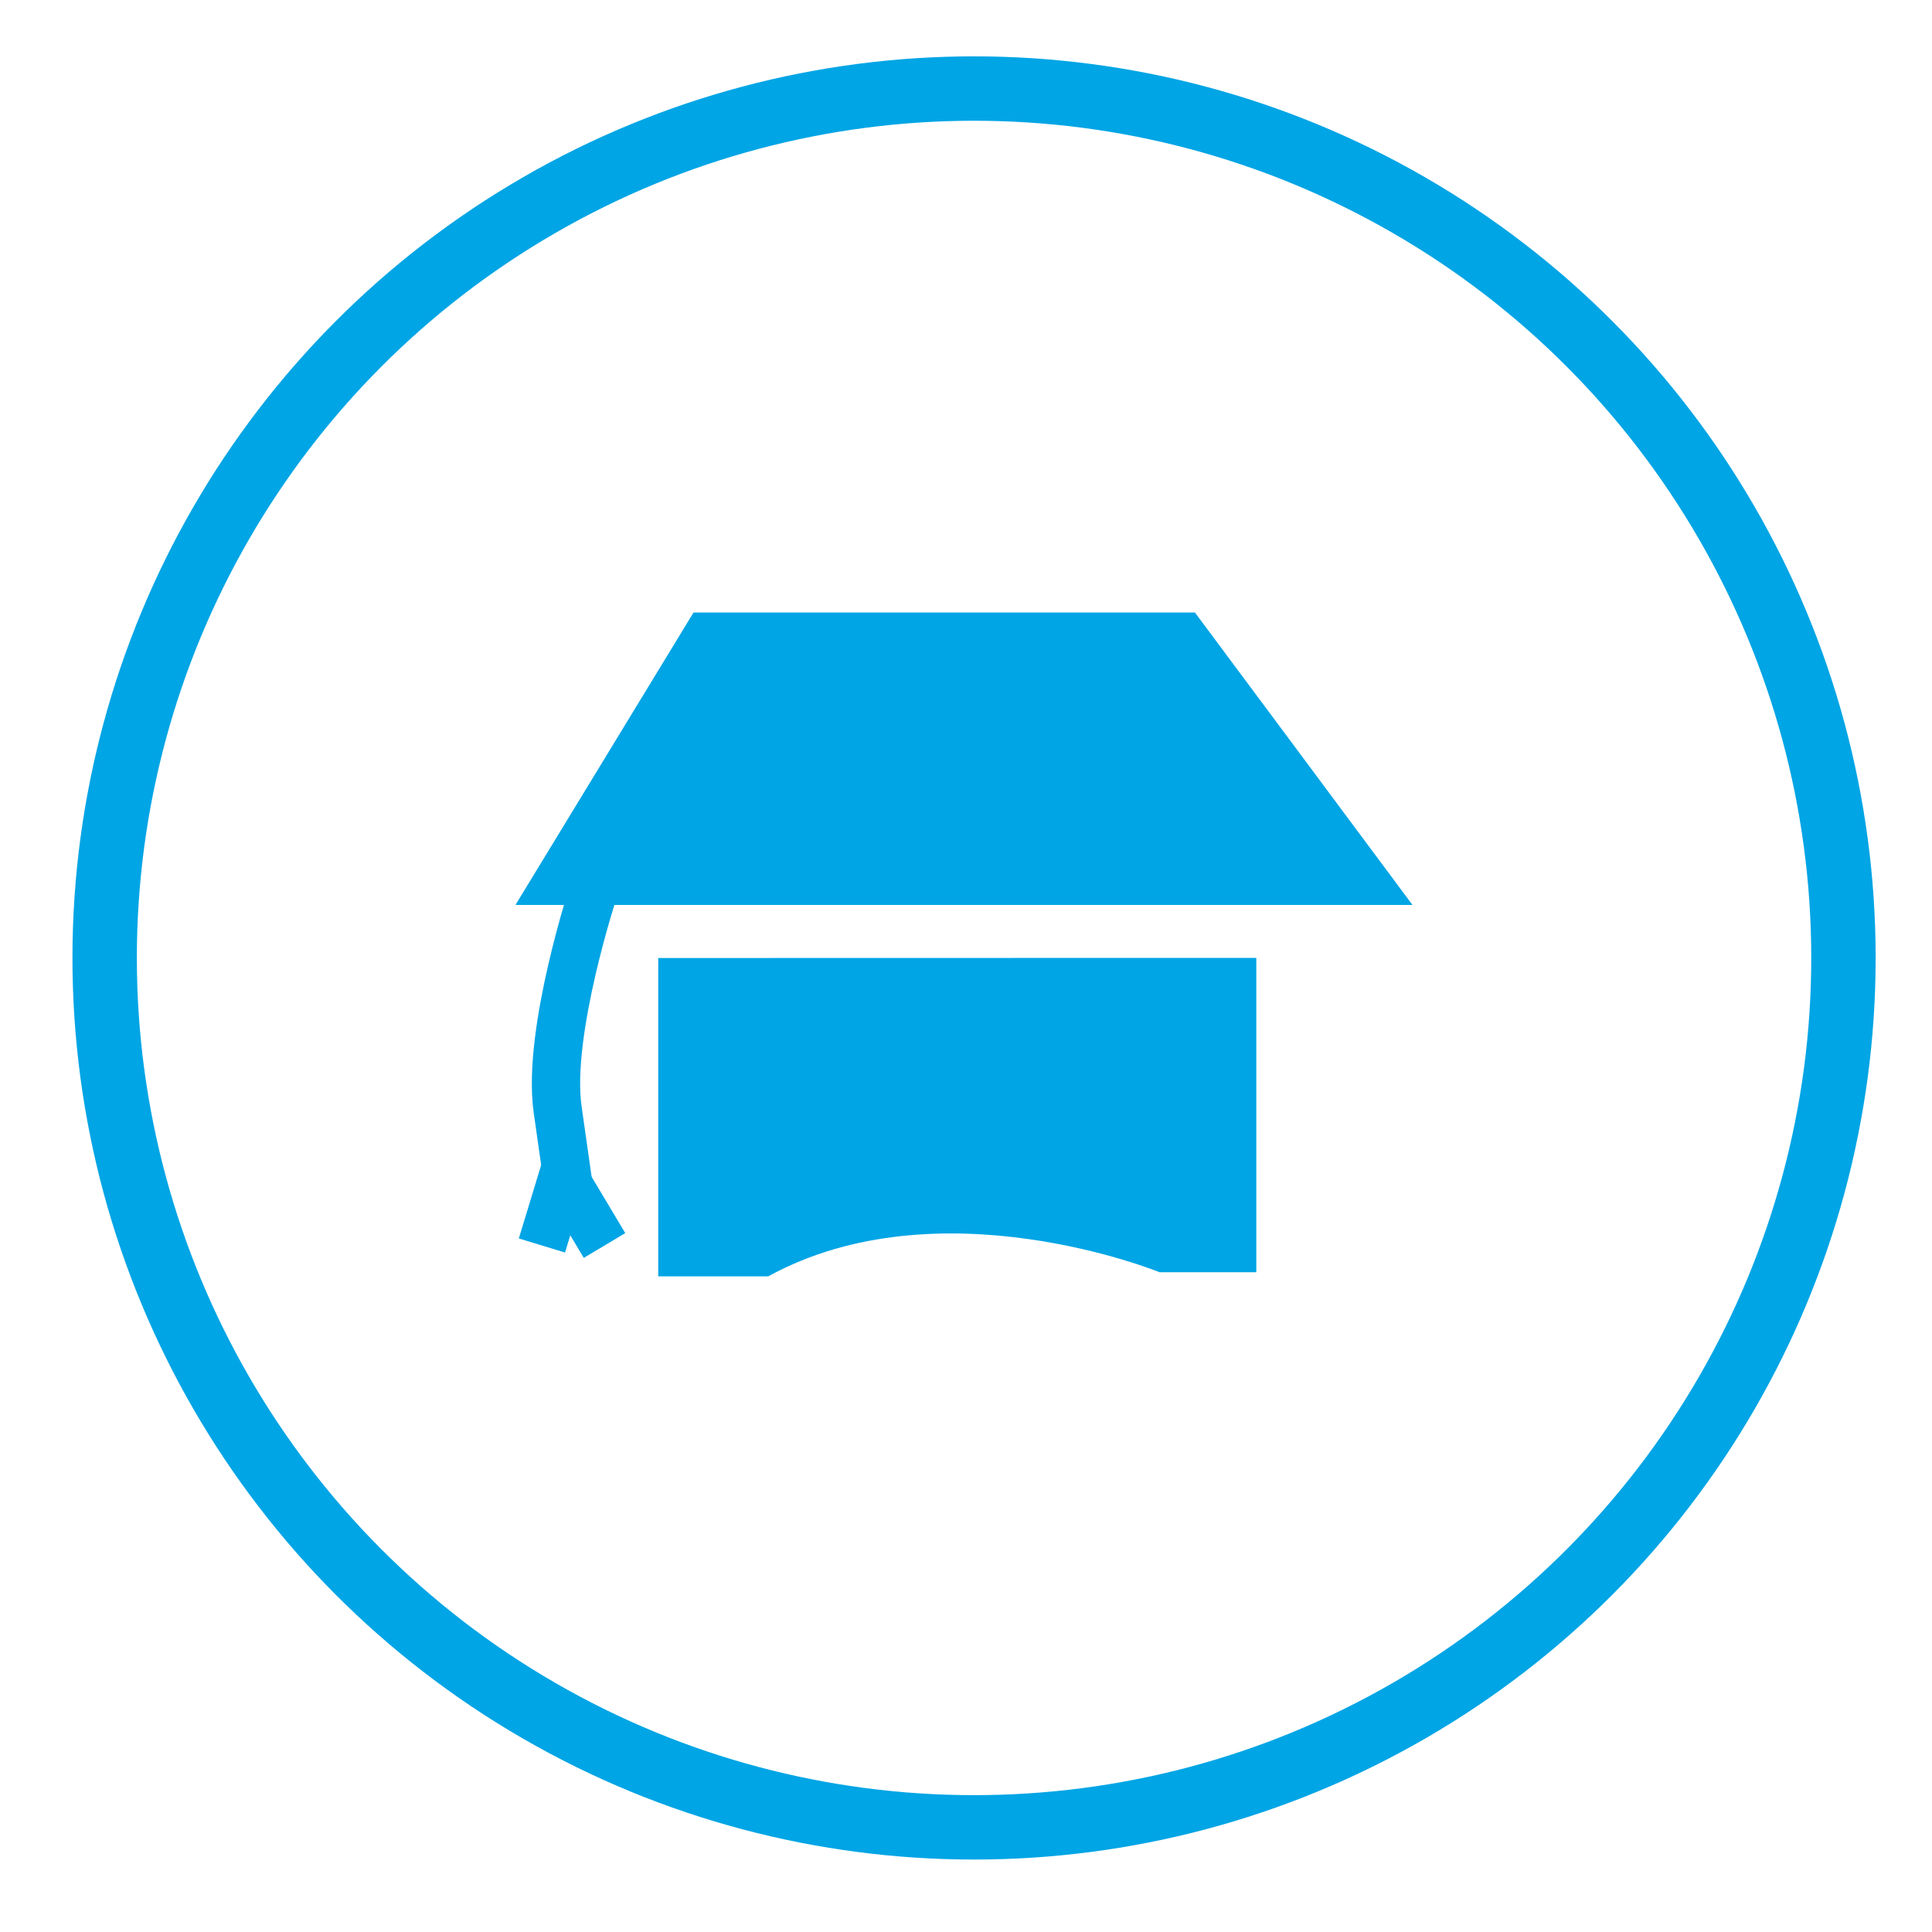<?xml version="1.0" encoding="utf-8"?>
<!-- Generator: Adobe Illustrator 16.0.0, SVG Export Plug-In . SVG Version: 6.00 Build 0)  -->
<!DOCTYPE svg PUBLIC "-//W3C//DTD SVG 1.1//EN" "http://www.w3.org/Graphics/SVG/1.1/DTD/svg11.dtd">
<svg version="1.1" id="Layer_1" xmlns="http://www.w3.org/2000/svg" xmlns:xlink="http://www.w3.org/1999/xlink" x="0px" y="0px"
	 width="30px" height="30px" viewBox="0 0 30 30" enable-background="new 0 0 30 30" xml:space="preserve">
<circle fill="none" stroke="#00A5E5" stroke-miterlimit="10" cx="15.125" cy="14.875" r="13.5"/>
<polygon fill="#00A5E5" points="8.004,14.052 21.933,14.052 18.555,9.511 10.769,9.511 "/>
<path fill="#00A5E5" d="M19.508,14.874v4.881h-1.503c0,0-3.414-1.396-6.076,0.064h-1.708v-4.943L19.508,14.874z"/>
<path fill="none" stroke="#00A5E5" stroke-width="0.75" stroke-miterlimit="10" d="M8.829,18.422c0,0,0,0-0.171-1.201
	c-0.167-1.199,0.569-3.423,0.569-3.423"/>
<polyline fill="none" stroke="#00A5E5" stroke-width="0.75" stroke-miterlimit="10" points="8.415,19.34 8.743,18.262 9.387,19.34 
	"/>
</svg>
